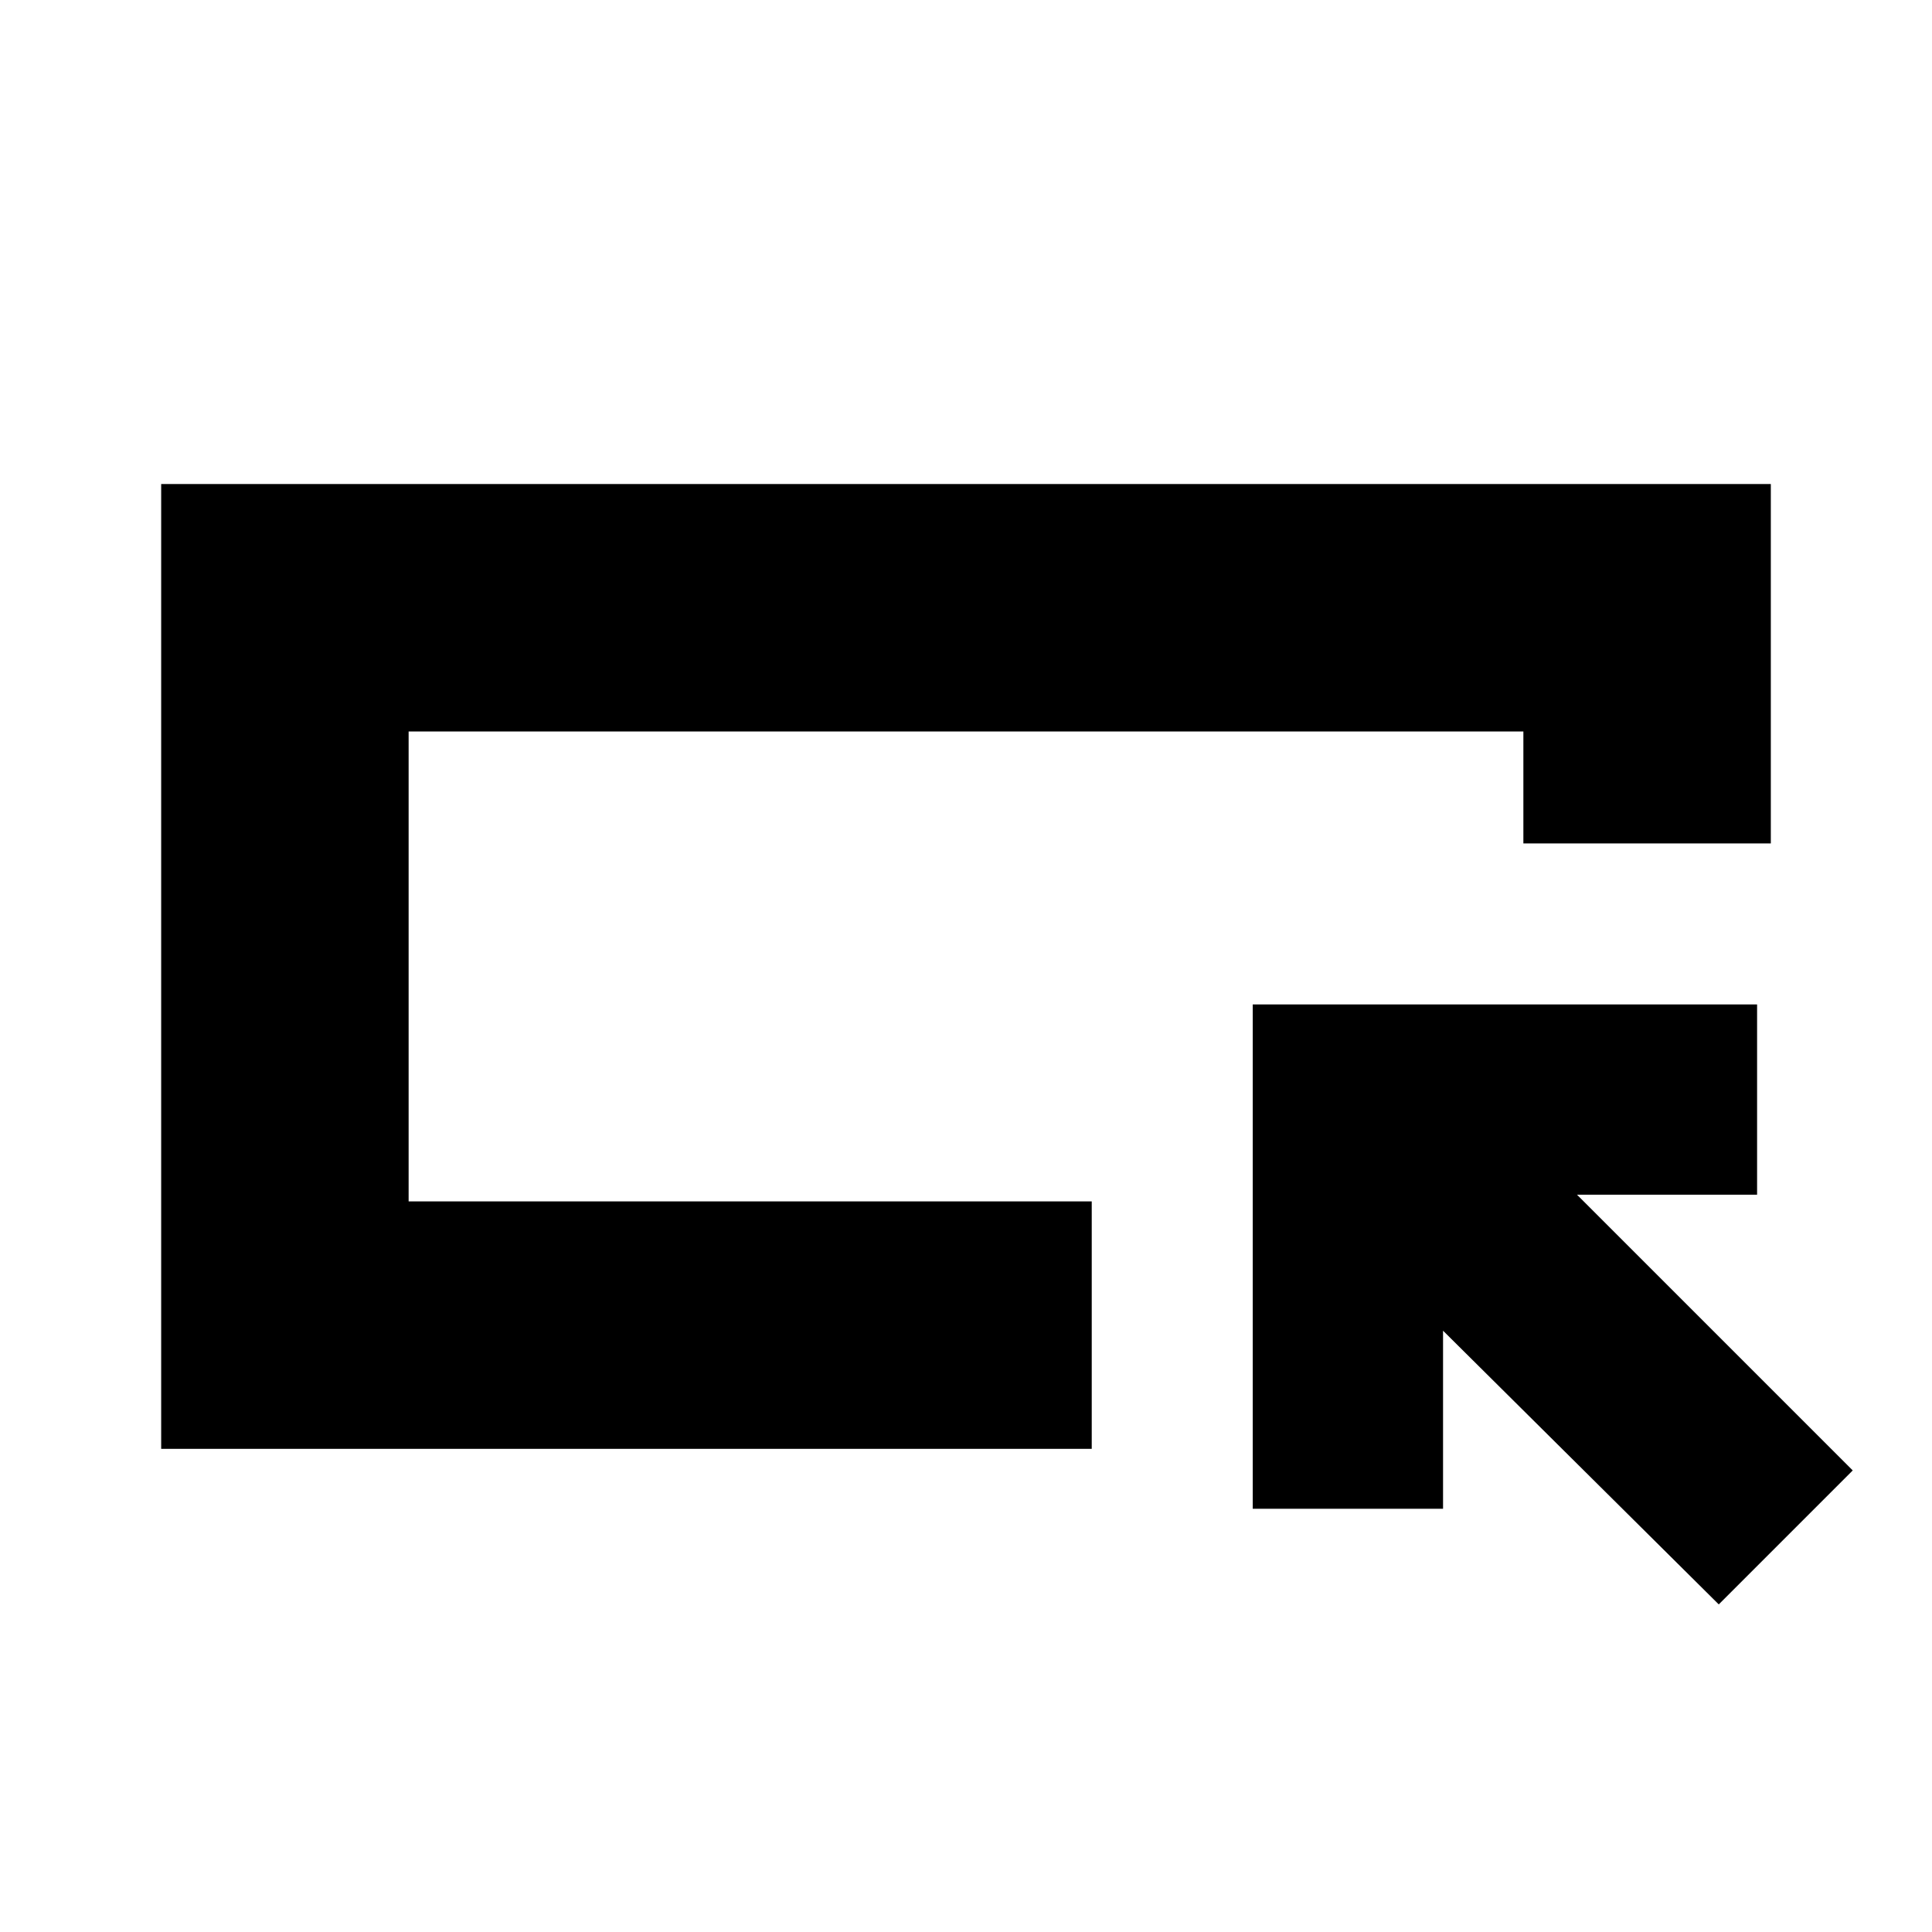 <svg xmlns="http://www.w3.org/2000/svg" height="24" viewBox="0 -960 960 960" width="24"><path d="M80.087-240.087v-479.392h799.826v178.566H756.956v-55.608H203.044v233.477h339.434v122.957H80.087Zm122.957-122.957v-233.477 233.477Zm650.999 200.261-137-136v88.478h-94.565v-250.608h250.609v94.565h-89.478l137 137-66.566 66.565Z"/></svg>
